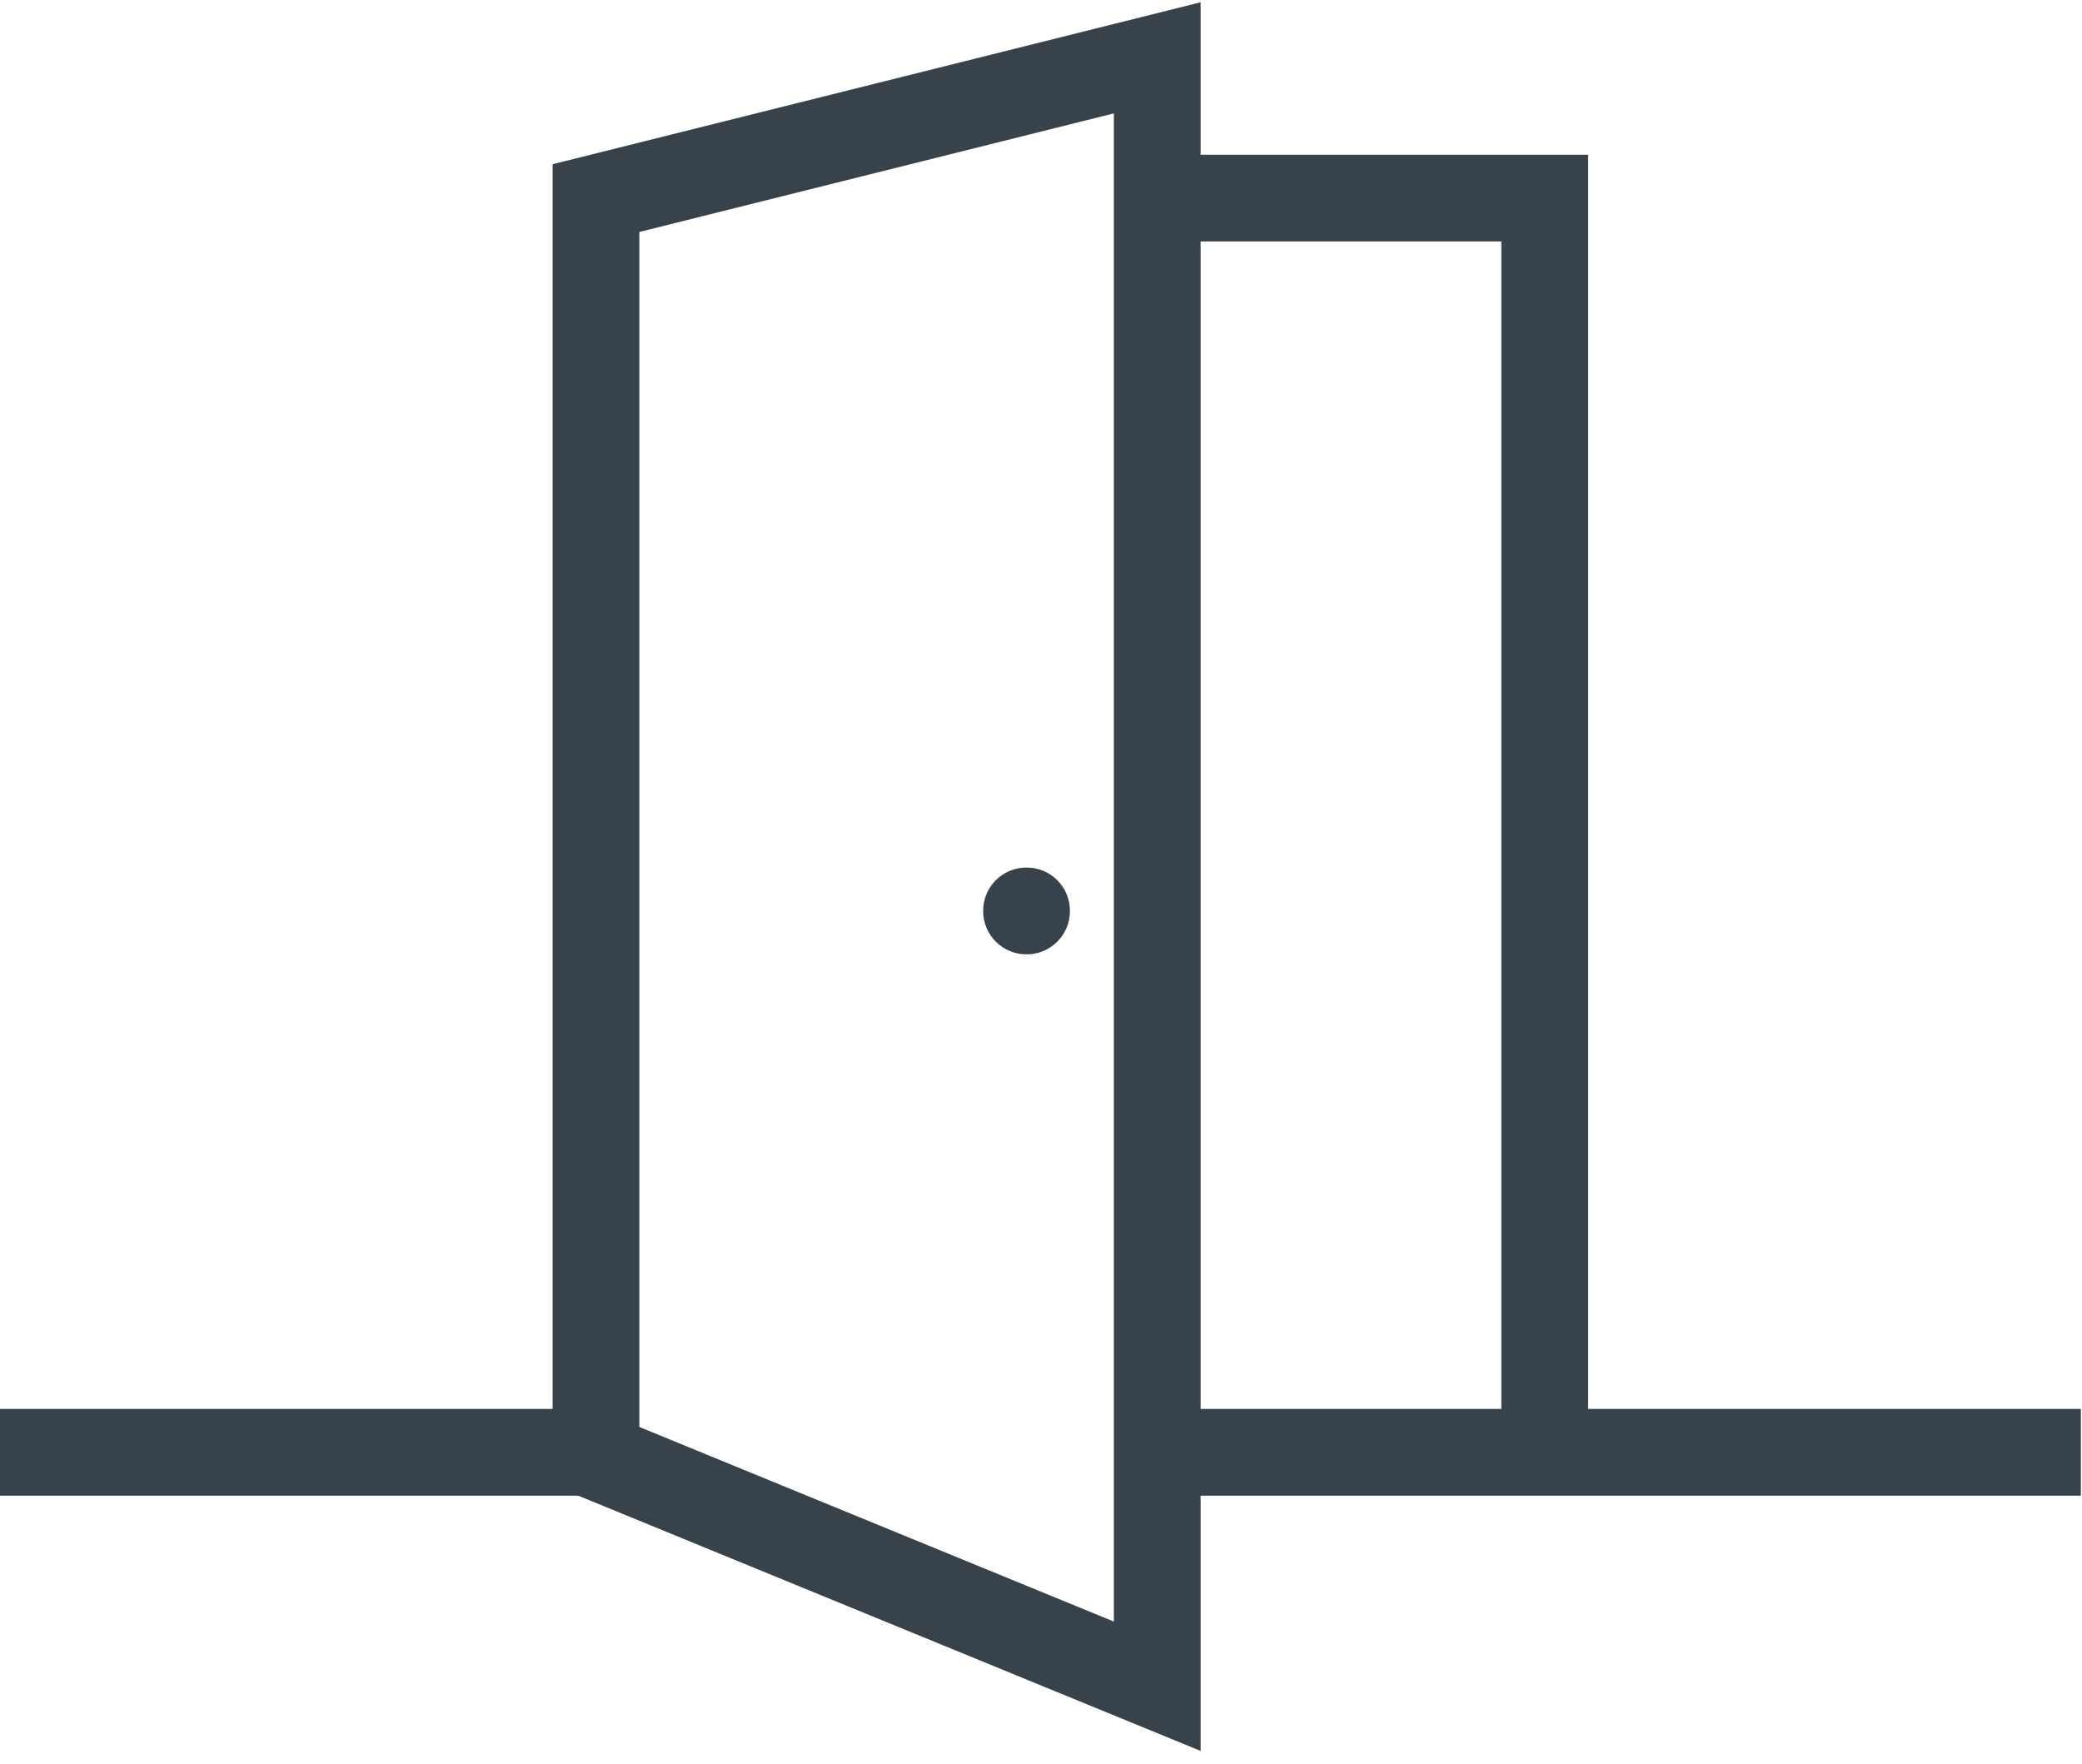 <svg width="72" height="61" viewBox="0 0 72 61" fill="none" xmlns="http://www.w3.org/2000/svg">
          <path d="M40.13 50.22H71.96" stroke="#37424A" stroke-width="3"></path>
          <path d="M40.32 6.85H53.42V50.22" stroke="#37424A" stroke-width="3"></path>
          <path d="M0 50.22H20.61" stroke="#37424A" stroke-width="3"></path>
          <path d="M20.61 50.35V6.85L40.02 2V58.31L20.61 50.35Z" stroke="#37424A" stroke-width="3"></path>
          <path d="M35.508 30H35.492C34.668 30 34 30.668 34 31.492V31.508C34 32.332 34.668 33 35.492 33H35.508C36.332 33 37 32.332 37 31.508V31.492C37 30.668 36.332 30 35.508 30Z" fill="#37424A"></path>
          </svg>